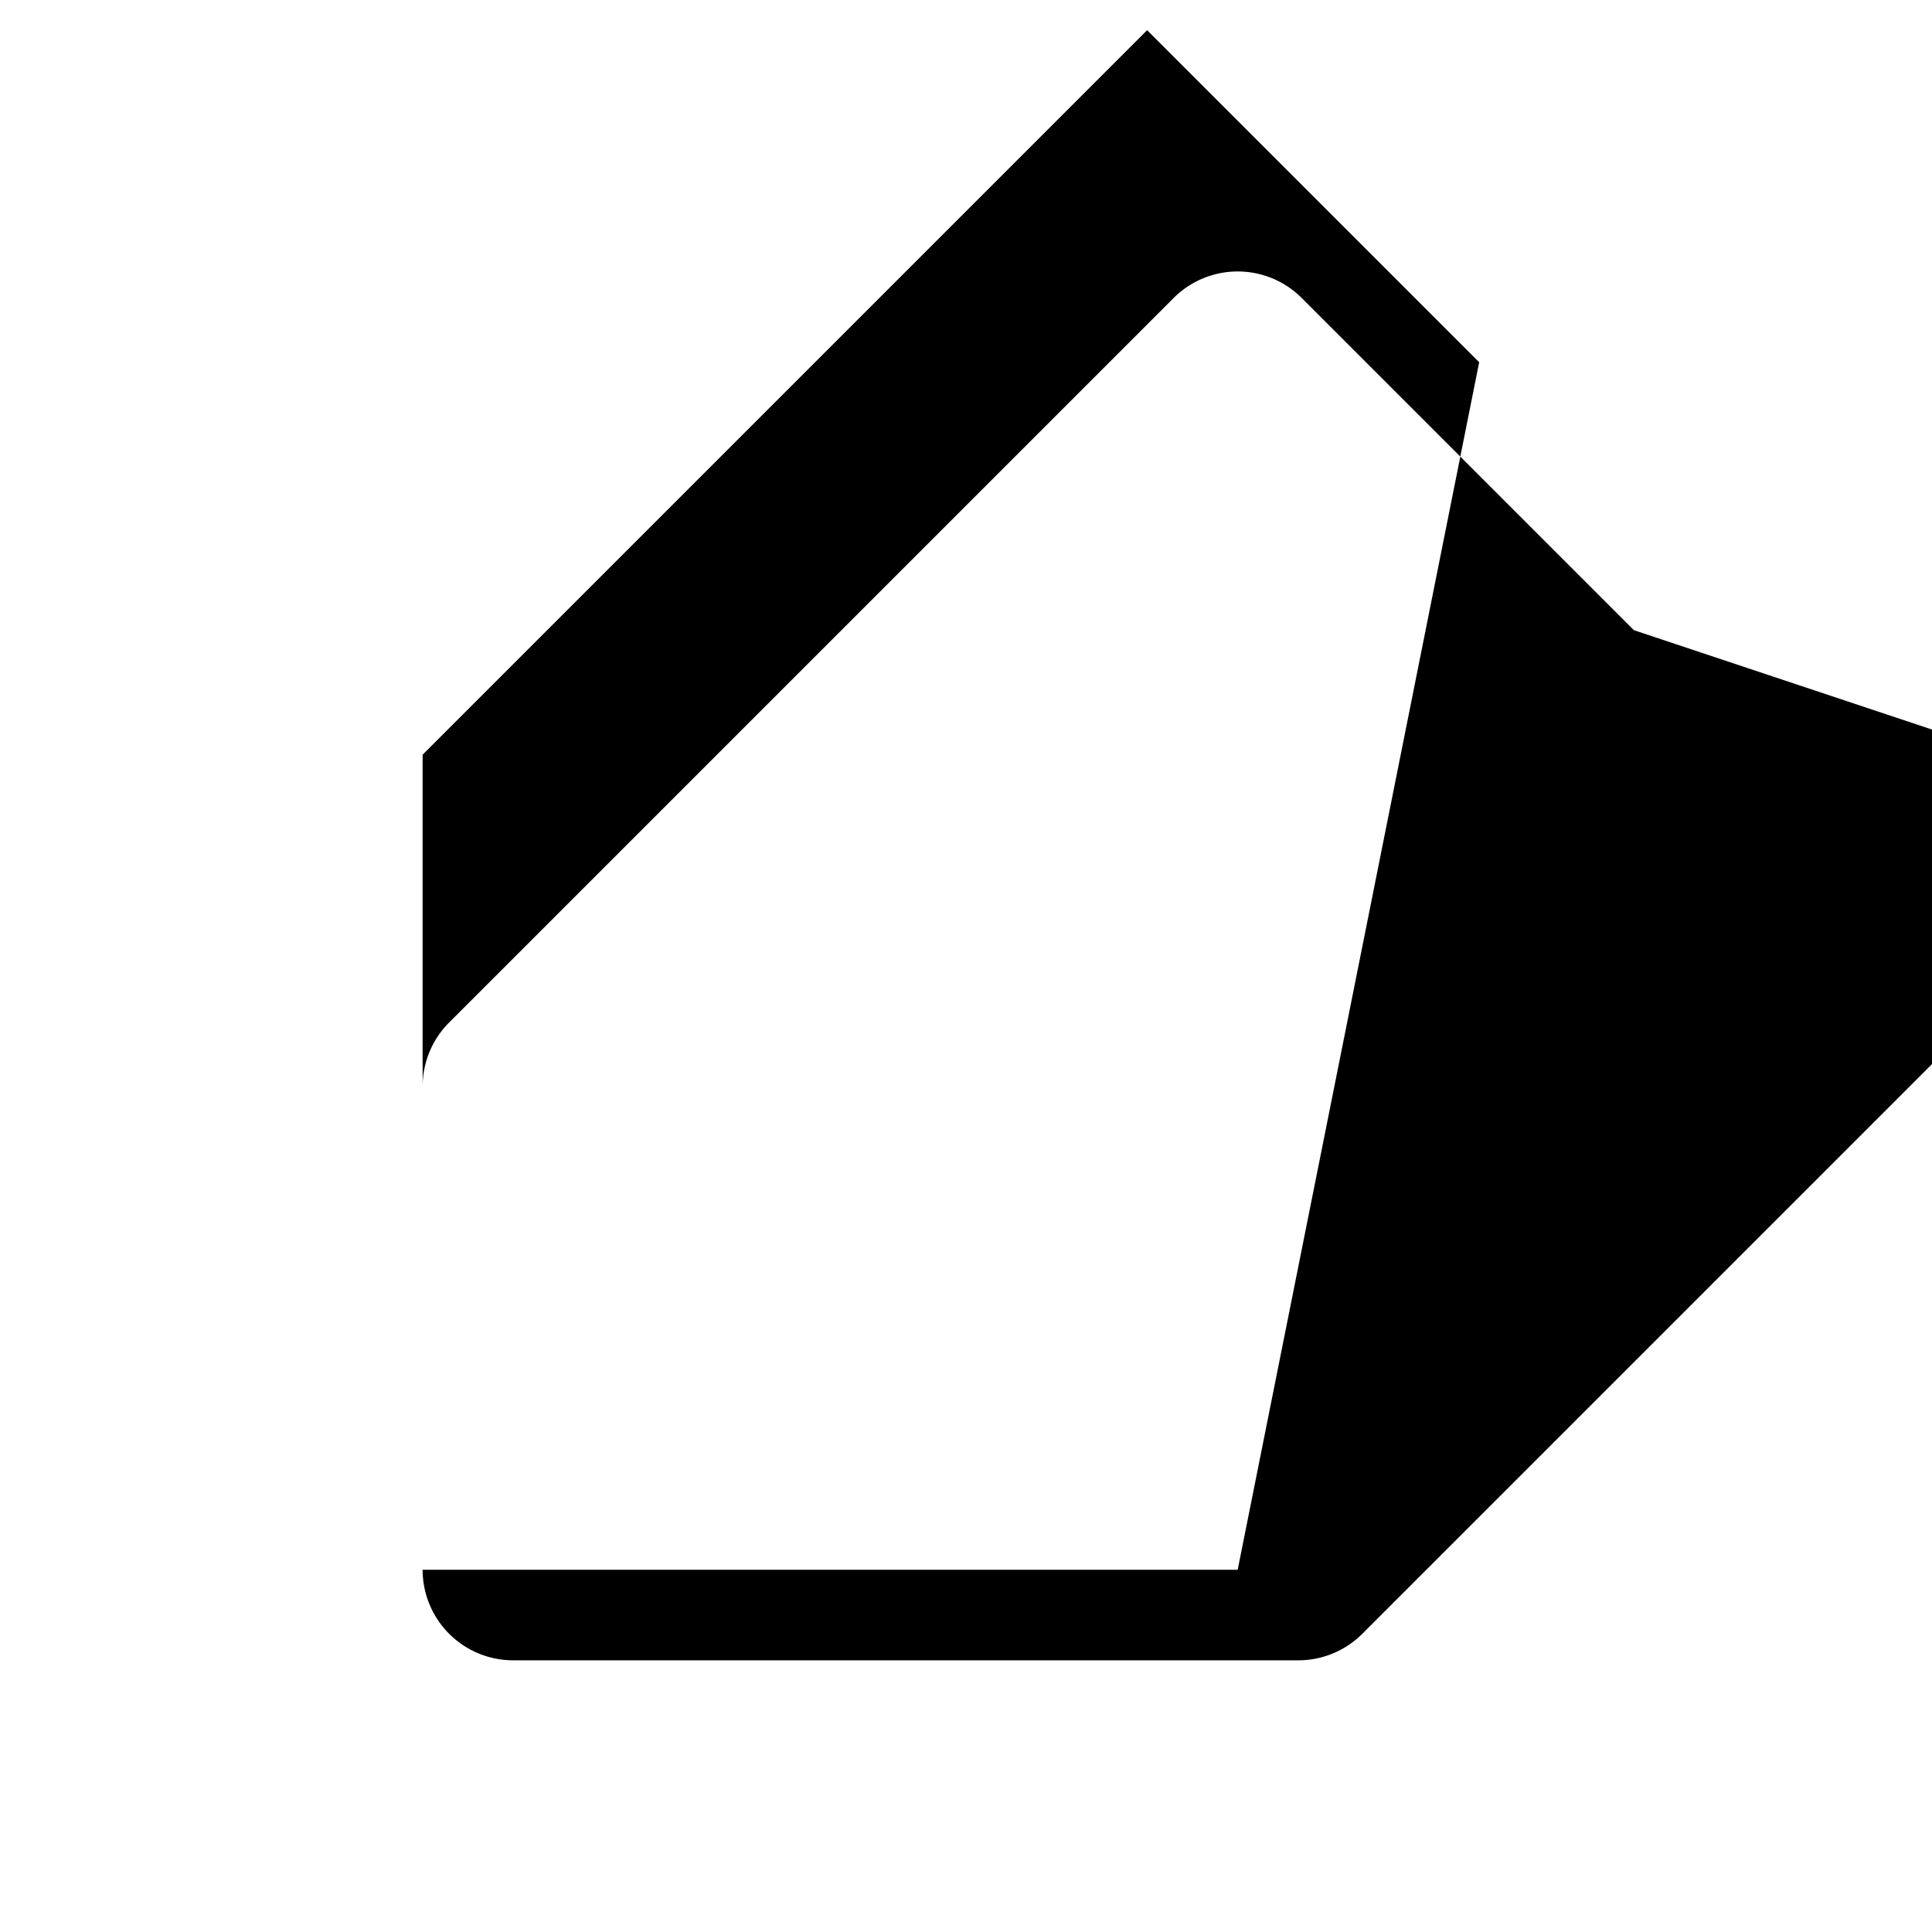 <svg xmlns="http://www.w3.org/2000/svg" width="512" height="512" fill="currentColor" viewBox="0 0 256 256">
  <rect width="256" height="256" fill="none"/>
  <path d="M216.5,83.5l-44-44a12,12,0,0,0-17,0l-96,96a12,12,0,0,0-3.5,8.5V208a12,12,0,0,0,12,12H172a12,12,0,0,0,8.5-3.5l96-96a12,12,0,0,0,0-17ZM164,208H56V100l96-96,44,44Z"/>
</svg>